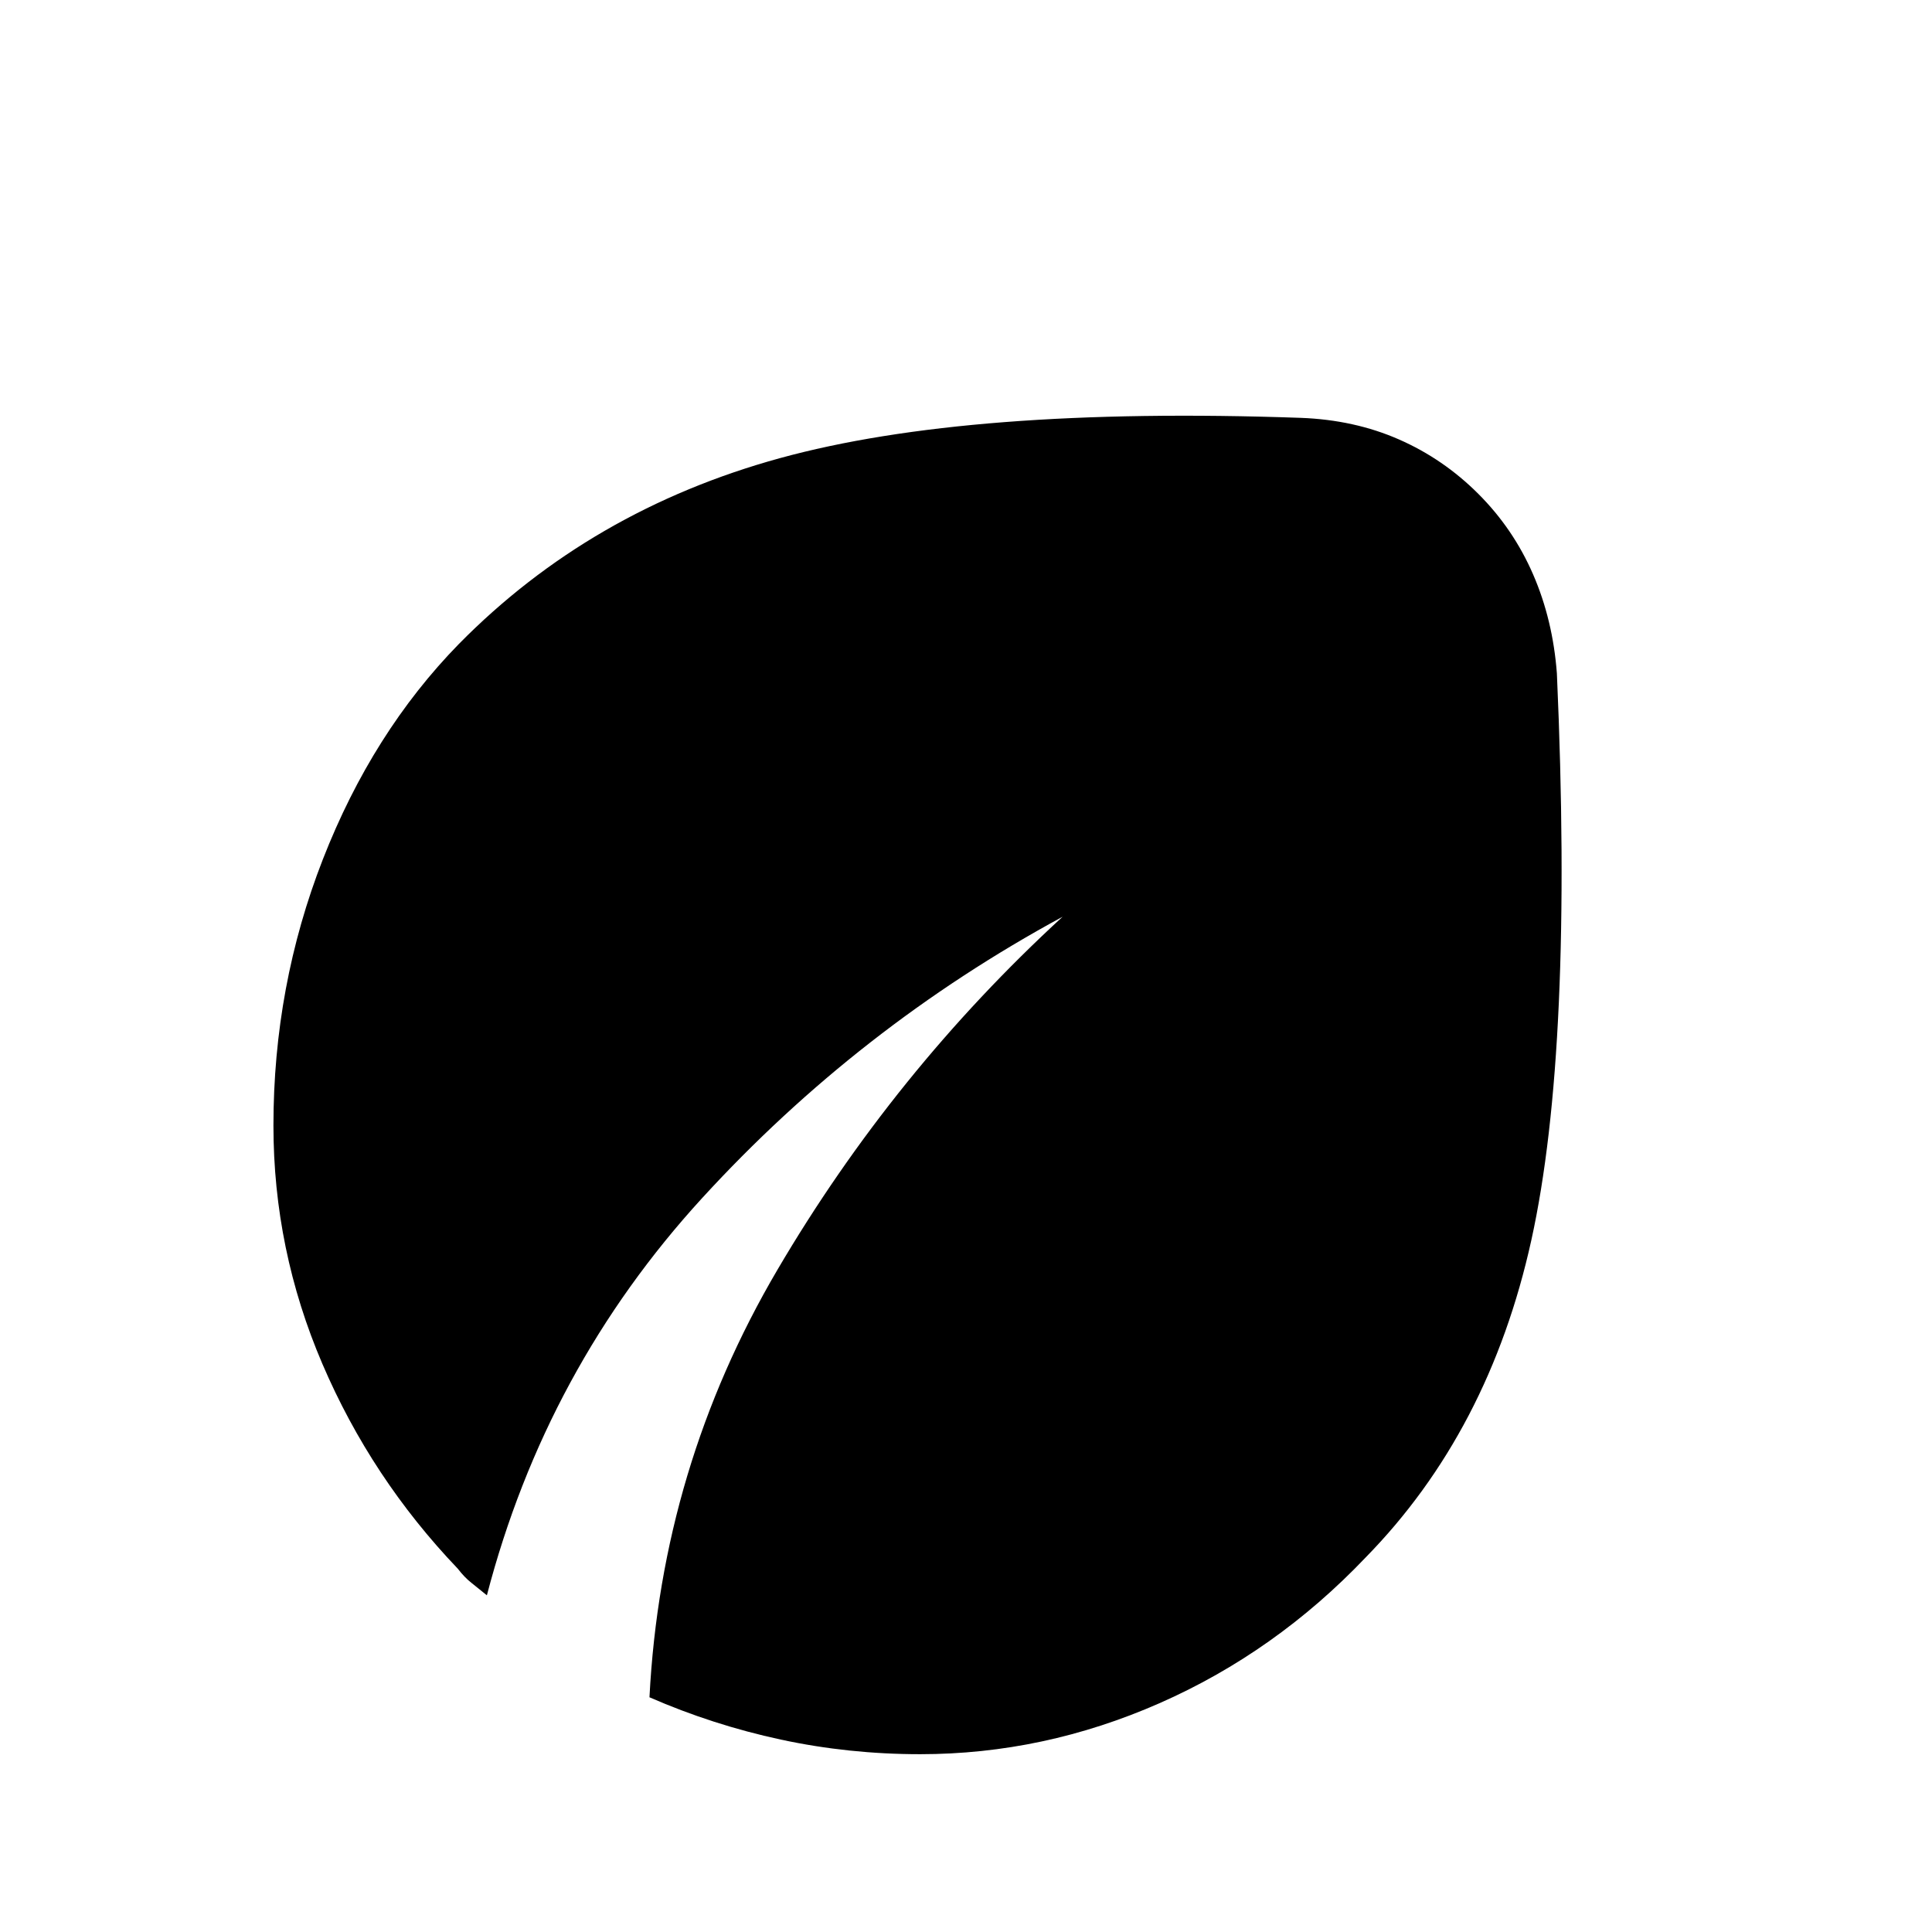 <svg xmlns="http://www.w3.org/2000/svg" height="20" viewBox="0 -960 960 960" width="20"><path d="M457.2-88.35q-35.48 0-69.22-7.26t-65.26-21.02q5.85-114.15 63.58-212.42 57.74-98.28 141.7-175.43-101.43 54.96-179.05 139.73-77.62 84.77-107.02 197.45-4.23-3.48-7.71-6.22-3.48-2.74-6.72-6.98-42.96-44.96-67.29-101.75-24.34-56.79-24.34-118.47 0-69.43 24.6-132.39 24.6-62.96 67.55-106.91 65.48-66.48 159.48-92.32 94-25.83 258.89-20.03 26.59 1 48.7 10.7 22.11 9.69 39.5 27.08t27.2 40q9.82 22.61 11.82 49.2 8.28 186.46-12.68 281.55-20.95 95.1-82.43 157.82-44.72 46.95-102.29 72.31-57.58 25.36-119.01 25.36Z"/></svg>